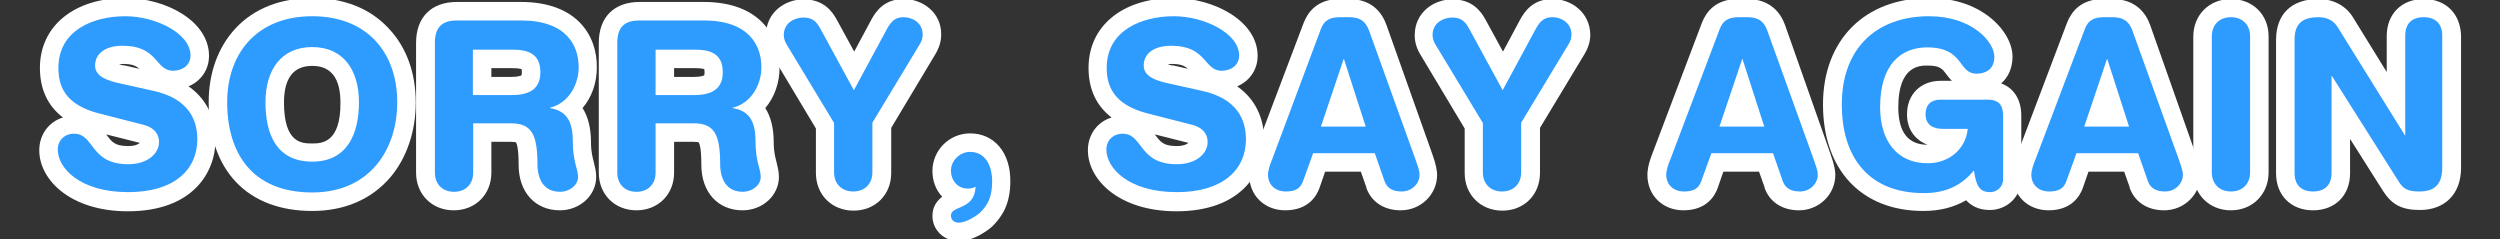 <?xml version="1.0" encoding="utf-8"?>
<!-- Generator: Adobe Illustrator 19.1.0, SVG Export Plug-In . SVG Version: 6.00 Build 0)  -->
<svg version="1.0" id="Layer_1" xmlns="http://www.w3.org/2000/svg" xmlns:xlink="http://www.w3.org/1999/xlink" x="0px" y="0px"
	 width="770.3px" height="73.7px" viewBox="0 0 770.3 73.7" enable-background="new 0 0 770.3 73.7" xml:space="preserve">
<rect x="0" y="0" width="770.3" height="73.7" fill="#333333" stroke="none"/>
<g>
	<g>
		<path fill="#2E9BFF" d="M39.5,62.2C23.6,62.2,15,54,15,46.2c0-4.4,3.4-7.7,7.8-7.7c4.1,0,6.1,2.6,7.7,4.7c1.9,2.5,3.5,4.6,9,4.6
			c4.3,0,6.7-2.1,6.7-4c0-0.7,0-1.9-2.9-2.7L30,37.8c-10-2.5-14.8-8.1-14.8-16.9c0-13.8,12.7-18.7,23.5-18.7
			c10.8,0,22.9,6.1,22.9,14.9c0,4.3-3.5,7.5-8.2,7.5c-3.5,0-5.4-2.1-6.9-3.8c-1.7-2-3.4-3.9-8.6-3.9c-1.7,0-5.7,0.3-5.7,3.3
			c0,1.3,2.8,2.2,5.9,2.9l9.9,2.2c13,2.9,15.7,11.2,15.7,17.7C63.7,52.3,57.3,62.2,39.5,62.2z"/>
		<path fill="#FFFFFF" d="M38.6,5c9.2,0,20.1,5.2,20.1,12.1c0,3-2.5,4.7-5.4,4.7c-5.5,0-4.5-7.7-15.5-7.7c-5.5,0-8.5,2.5-8.5,6.1
			c0,3.6,4.3,4.8,8.1,5.6l9.9,2.2c10.8,2.4,13.5,8.9,13.5,14.9c0,9.4-7.1,16.3-21.3,16.3c-15,0-21.7-7.5-21.7-13.1
			c0-2.9,2.1-4.9,5-4.9c6.4,0,4.8,9.4,16.7,9.4c6.1,0,9.5-3.4,9.5-6.8c0-2.1-1-4.4-5-5.4l-13.3-3.4C19.9,32.3,18,26.4,18,20.9
			C18,9.4,28.6,5,38.6,5 M38.6-0.6C22.9-0.6,12.3,8,12.3,20.9c0,6.6,2.4,11.7,7.1,15.3c-4.3,1.3-7.3,5.2-7.3,10.1
			c0,9.1,9.6,18.8,27.3,18.8c19.9,0,27-11.9,27-22c0-4.5-1.3-11.6-8.3-16.5c3.8-1.6,6.3-5.1,6.3-9.4C64.4,6.5,51.1-0.6,38.6-0.6
			L38.6-0.6z M36.7,19.8c0.3,0,0.7-0.1,1.1-0.1c2.8,0,4,0.5,5.1,1.5l-4.3-1C38.3,20.2,37.5,20.1,36.7,19.8L36.7,19.8z M39.5,45
			c-4.1,0-5-1.2-6.7-3.5c0,0,0,0-0.1-0.1l9.9,2.5c0.2,0.1,0.4,0.1,0.5,0.1C42.6,44.5,41.5,45,39.5,45L39.5,45z"/>
	</g>
	<g>
		<path fill="#2E9BFF" d="M96.2,62.2c-18.2,0-29-11.5-29-30.6c0-17.8,11.4-29.3,29-29.3s29,11.5,29,29.3
			C125.3,46.8,116.3,62.2,96.2,62.2z M96.2,17.4c-10.1,0-11.6,8.9-11.6,14.2c0,13.9,6.6,15.5,11.6,15.5c7.7,0,11.6-5.2,11.6-15.5
			C107.8,26.2,106.3,17.4,96.2,17.4z"/>
		<path fill="#FFFFFF" d="M96.2,5c17,0,26.2,11.3,26.2,26.5c0,14.6-8.5,27.8-26.2,27.8C77.7,59.3,70,47.2,70,31.5
			C70,16.3,79.3,5,96.2,5 M96.2,49.8c10.7,0,14.4-8.4,14.4-18.3s-4.8-17-14.4-17s-14.4,7.1-14.4,17S85.2,49.8,96.2,49.8 M96.2-0.6
			c-9.7,0-17.9,3.2-23.6,9.3c-5.4,5.8-8.3,13.7-8.3,22.8c0,21,11.9,33.5,31.9,33.5c10,0,18.3-3.6,24.1-10.4c5-5.9,7.8-14.1,7.8-23
			c0-9.2-2.9-17.1-8.3-22.8C114.1,2.6,106-0.6,96.2-0.6L96.2-0.6z M96.2,44.2c-3.1,0-8.7,0-8.7-12.6c0-7.5,2.9-11.3,8.7-11.3
			c5.8,0,8.7,3.8,8.7,11.3C105,44.2,98.9,44.2,96.2,44.2L96.2,44.2z"/>
	</g>
	<g>
		<path fill="#2E9BFF" d="M172.6,61.9c-6,0-9.8-4.4-9.8-11.2c0-9.5-1.8-9.9-5.3-9.9h-8.8v12.4c0,5.1-3.6,8.7-8.7,8.7
			s-8.7-3.6-8.7-8.7v-40c0-6.3,3.5-9.7,9.7-9.7h19.7c19.1,0,20.6,13.2,20.6,17.2c0,5-2.1,9.5-5.4,12.3c3.6,3.2,3.6,8.4,3.6,10.8
			c0,3.3,0.5,5.2,1,6.9c0.3,1.2,0.6,2.4,0.6,3.7C180.9,59,176.6,61.9,172.6,61.9z M157.6,26.5c5.6,0,6.1-2,6.1-4.1
			c0-2.6-0.4-4.1-5.7-4.1h-9.3v8.3H157.6z"/>
		<path fill="#FFFFFF" d="M160.5,6.3c14,0,17.8,7.7,17.8,14.4c0,5.6-3.3,11.2-8.9,12.5v0.1c6,0.9,7.1,5.3,7.1,10.5
			c0,6,1.6,8.2,1.6,10.7c0,2.7-2.8,4.6-5.5,4.6c-6.5,0-7-6.3-7-8.4c0-9.1-1.7-12.7-8.1-12.7h-11.7v15.2c0,3.5-2.3,5.9-5.9,5.9
			s-5.9-2.4-5.9-5.9v-40c0-5.3,2.7-6.9,6.9-6.9H160.5 M145.8,29.3h11.8c4.5,0,8.9-1.2,8.9-7c0-5.5-3.4-7-8.6-7h-12.2V29.3
			 M160.5,0.6h-19.7c-7.9,0-12.6,4.7-12.6,12.6v40c0,6.7,4.9,11.6,11.6,11.6c6.7,0,11.6-4.9,11.6-11.6v-9.5h6c1,0,1.5,0.1,1.6,0.2
			c0.2,0.3,0.8,1.6,0.8,6.9c0,8.4,5.1,14,12.7,14c6.2,0,11.2-4.6,11.2-10.3c0-1.7-0.4-3.1-0.7-4.4c-0.4-1.6-0.9-3.3-0.9-6.2
			c0-4.4-0.9-8-2.6-10.6c2.8-3.3,4.4-7.7,4.4-12.5C184,11,177.8,0.6,160.5,0.6L160.5,0.6z M151.4,21h6.5c1.7,0,2.5,0.2,2.8,0.3
			c0,0.2,0.1,0.5,0.1,1c0,0.5-0.1,0.7-0.1,0.9c-0.2,0.1-1,0.5-3.2,0.5h-6.1V21L151.4,21z"/>
	</g>
	<g>
		<path fill="#2E9BFF" d="M228.8,61.9c-6,0-9.8-4.4-9.8-11.2c0-9.5-1.8-9.9-5.3-9.9h-8.8v12.4c0,5.1-3.6,8.7-8.7,8.7
			s-8.7-3.6-8.7-8.7v-40c0-6.3,3.5-9.7,9.7-9.7h19.7c19.1,0,20.6,13.2,20.6,17.2c0,5-2.1,9.5-5.4,12.3c3.6,3.2,3.6,8.4,3.6,10.8
			c0,3.3,0.5,5.2,1,6.9c0.3,1.2,0.6,2.4,0.6,3.7C237.2,59,232.8,61.9,228.8,61.9z M213.8,26.5c5.6,0,6.1-2,6.1-4.1
			c0-2.6-0.4-4.1-5.7-4.1h-9.3v8.3H213.8z"/>
		<path fill="#FFFFFF" d="M216.8,6.3c14,0,17.8,7.7,17.8,14.4c0,5.6-3.3,11.2-8.9,12.5v0.1c6,0.9,7.1,5.3,7.1,10.5
			c0,6,1.6,8.2,1.6,10.7c0,2.7-2.8,4.6-5.5,4.6c-6.5,0-7-6.3-7-8.4c0-9.1-1.7-12.7-8.1-12.7H202v15.2c0,3.5-2.3,5.9-5.9,5.9
			s-5.9-2.4-5.9-5.9v-40c0-5.3,2.7-6.9,6.9-6.9H216.8 M202,29.3h11.8c4.5,0,8.9-1.2,8.9-7c0-5.5-3.4-7-8.6-7H202V29.3 M216.8,0.6
			h-19.7c-7.9,0-12.6,4.7-12.6,12.6v40c0,6.7,4.9,11.6,11.6,11.6c6.7,0,11.6-4.9,11.6-11.6v-9.5h6c1,0,1.5,0.1,1.6,0.2
			c0.2,0.3,0.8,1.6,0.8,6.9c0,8.4,5.1,14,12.7,14c6.2,0,11.2-4.6,11.2-10.3c0-1.7-0.4-3.1-0.7-4.4c-0.4-1.6-0.9-3.3-0.9-6.2
			c0-4.4-0.9-8-2.6-10.6c2.8-3.3,4.4-7.7,4.4-12.5C240.2,11,234.1,0.6,216.8,0.6L216.8,0.6z M207.7,21h6.5c1.7,0,2.5,0.2,2.8,0.3
			c0,0.2,0.1,0.5,0.1,1c0,0.5-0.1,0.7-0.1,0.9c-0.2,0.1-1,0.5-3.2,0.5h-6.1V21L207.7,21z"/>
	</g>
	<g>
		<path fill="#2E9BFF" d="M263,61.9c-5.1,0-8.7-3.6-8.7-8.7V38.7l-14.1-23.4c-0.9-1.5-1.4-3.1-1.4-4.6c0-5.3,4.5-8.2,8.8-8.2
			c4.6,0,6.5,2.5,7.8,5l7.8,14.3l7.7-14.3c1.9-3.5,4.1-4.9,7.6-4.9c4.2,0,8.7,2.9,8.7,8.2c0,1.5-0.5,3-1.4,4.6l-14.1,23.4v14.5
			C271.7,58.3,268.1,61.9,263,61.9z"/>
		<path fill="#FFFFFF" d="M278.5,5.3c2.2,0,5.8,1.4,5.8,5.4c0,1.1-0.4,2.2-1,3.1l-14.5,24v15.3c0,3.5-2.3,5.9-5.9,5.9
			c-3.6,0-5.9-2.4-5.9-5.9V37.9l-14.5-24c-0.6-0.9-1-2-1-3.1c0-4,3.7-5.4,6-5.4c2.8,0,4.1,1.2,5.3,3.5l10.3,18.9l10.2-18.9
			C274.8,6.2,276.1,5.3,278.5,5.3 M278.5-0.3c-6,0-8.6,3.7-10.1,6.5l-5.2,9.7l-5.3-9.7c-1.5-2.8-4.2-6.4-10.3-6.4
			c-5.6,0-11.6,3.9-11.6,11.1c0,2,0.6,4.1,1.8,6l13.6,22.7v13.7c0,6.7,4.9,11.6,11.6,11.6c6.7,0,11.6-4.9,11.6-11.6V39.4l13.6-22.7
			c1.2-2,1.8-4,1.8-6C290.1,3.8,284.2-0.3,278.5-0.3L278.5-0.3z"/>
	</g>
	<g>
		<path fill="#2E9BFF" d="M295.5,71.5c-3,0-5.3-2.1-5.3-5c0-3.1,2.7-4.3,4.3-5c0.6-0.2,1.1-0.5,1.5-0.7c-3.4-1-5.8-4.1-5.8-8.1
			c0-4.8,3.9-8.7,8.7-8.7c5.8,0,9.6,4.7,9.6,11.9c0,6.2-2.1,9.2-4.5,11.6l-0.1,0.1C302.7,68.8,298.7,71.5,295.5,71.5z"/>
		<path fill="#FFFFFF" d="M298.9,46.8c4.7,0,6.8,4.2,6.8,9.1s-1.4,7.3-3.7,9.6c-1.1,1-4.3,3.1-6.6,3.1c-1.6,0-2.4-1-2.4-2.2
			c0-3.2,7.3-1.5,7.6-8.9c-0.6,0.4-1.4,0.6-2.4,0.6c-3.3,0-5.2-2.7-5.2-5.5C293,49.5,295.7,46.8,298.9,46.8 M298.9,41.1
			c-6.4,0-11.6,5.2-11.6,11.6c0,3.1,1.1,5.9,3,7.9c-1.5,1.2-3,3-3,5.9c0,4.4,3.6,7.8,8.1,7.8c4.5,0,9-3.3,10.4-4.6l0.1-0.1l0.1-0.1
			c2.6-2.7,5.3-6.4,5.3-13.6C311.4,47.1,306.4,41.1,298.9,41.1L298.9,41.1z"/>
	</g>
	<g>
		<path fill="#2E9BFF" d="M362.6,62.2c-15.9,0-24.5-8.2-24.5-15.9c0-4.4,3.4-7.7,7.8-7.7c4.1,0,6.1,2.6,7.7,4.7
			c1.9,2.5,3.5,4.6,9,4.6c4.3,0,6.7-2.1,6.7-4c0-0.7,0-1.9-2.9-2.7L353,37.8c-10-2.5-14.8-8.1-14.8-16.9c0-13.8,12.7-18.7,23.5-18.7
			c10.8,0,22.9,6.1,22.9,14.9c0,4.3-3.5,7.5-8.2,7.5c-3.5,0-5.4-2.1-6.9-3.8c-1.7-2-3.4-3.9-8.6-3.9c-1.7,0-5.7,0.3-5.7,3.3
			c0,1.3,2.8,2.2,5.9,2.9l9.9,2.2c13,2.9,15.7,11.2,15.7,17.7C386.7,52.3,380.4,62.2,362.6,62.2z"/>
		<path fill="#FFFFFF" d="M361.7,5c9.2,0,20.1,5.2,20.1,12.1c0,3-2.5,4.7-5.4,4.7c-5.5,0-4.5-7.7-15.5-7.7c-5.5,0-8.5,2.5-8.5,6.1
			c0,3.6,4.3,4.8,8.1,5.6l9.9,2.2c10.8,2.4,13.5,8.9,13.5,14.9c0,9.4-7.1,16.3-21.3,16.3c-15,0-21.7-7.5-21.7-13.1
			c0-2.9,2.1-4.9,5-4.9c6.4,0,4.8,9.4,16.7,9.4c6.1,0,9.5-3.4,9.5-6.8c0-2.1-1-4.4-5-5.4l-13.3-3.4C343,32.3,341,26.4,341,20.9
			C341,9.4,351.7,5,361.7,5 M361.7-0.6c-15.8,0-26.3,8.6-26.3,21.5c0,6.6,2.4,11.7,7.1,15.3c-4.3,1.3-7.3,5.2-7.3,10.1
			c0,9.1,9.6,18.8,27.3,18.8c19.9,0,27-11.9,27-22c0-4.5-1.3-11.6-8.3-16.5c3.8-1.6,6.3-5.1,6.3-9.4C387.5,6.5,374.1-0.6,361.7-0.6
			L361.7-0.6z M359.8,19.8c0.3,0,0.7-0.1,1.1-0.1c2.8,0,4,0.5,5.1,1.5l-4.3-1C361.3,20.2,360.6,20.1,359.8,19.8L359.8,19.8z
			 M362.6,45c-4.1,0-5-1.2-6.7-3.5c0,0,0,0-0.1-0.1l9.9,2.5c0.2,0.1,0.4,0.1,0.5,0.1C365.7,44.5,364.5,45,362.6,45L362.6,45z"/>
	</g>
	<g>
		<path fill="#2E9BFF" d="M431.8,61.9c-5.3,0-7.3-3.2-8-5.1l-2.4-6.8h-15l-2.4,6.8c-1.2,3.4-3.8,5.1-7.9,5.1c-4.9,0-8.3-3.3-8.3-8
			c0-1.3,0.4-3.1,1.3-5.5l15.3-40.4c1.4-3.6,4.2-5.4,8.4-5.4h2.8c1.7,0,6.8,0,9,6.2l14.3,39.7c0.9,2.4,1.3,4.2,1.3,5.5
			C440.1,58.3,436.4,61.9,431.8,61.9z M416.9,36.1L414,27l-3.1,9.1H416.9z"/>
		<path fill="#FFFFFF" d="M415.6,5.3c2.7,0,5,0.6,6.3,4.3l14.3,39.7c0.4,1.2,1.2,3.2,1.2,4.5c0,2.9-2.5,5.2-5.5,5.2
			c-2.6,0-4.5-0.9-5.3-3.2l-3-8.6h-19l-3.1,8.6c-0.8,2.3-2.4,3.2-5.3,3.2c-3.2,0-5.5-2-5.5-5.2c0-1.3,0.7-3.4,1.2-4.5L407,8.9
			c1-2.7,2.9-3.6,5.8-3.6H415.6 M407,39h13.8l-6.7-20.8H414L407,39 M415.6-0.3h-2.8c-6.9,0-9.8,4-11.1,7.3l-15.3,40.4
			c-1.4,3.6-1.5,5.5-1.5,6.5c0,6.3,4.7,10.9,11.1,10.9c7.1,0,9.7-4.4,10.6-7l1.7-4.9h11l1.7,4.8l0,0.1l0,0.1
			c1.6,4.4,5.5,6.9,10.6,6.9c6.2,0,11.2-4.9,11.2-10.9c0-1.1-0.2-2.9-1.5-6.5L427.2,7.7C425.9,4.1,422.9-0.3,415.6-0.3L415.6-0.3z"
			/>
	</g>
	<g>
		<path fill="#2E9BFF" d="M462.9,61.9c-5.1,0-8.7-3.6-8.7-8.7V38.7l-14.1-23.4c-0.9-1.5-1.4-3.1-1.4-4.6c0-5.3,4.5-8.2,8.8-8.2
			c4.6,0,6.5,2.5,7.8,5l7.8,14.3l7.7-14.3c1.8-3.5,4.1-4.9,7.6-4.9c4.2,0,8.7,2.9,8.7,8.2c0,1.5-0.5,3-1.4,4.6l-14.1,23.4v14.5
			C471.6,58.3,468,61.9,462.9,61.9z"/>
		<path fill="#FFFFFF" d="M478.4,5.3c2.2,0,5.8,1.4,5.8,5.4c0,1.1-0.4,2.2-1,3.1l-14.5,24v15.3c0,3.5-2.3,5.9-5.9,5.9
			s-5.9-2.4-5.9-5.9V37.9l-14.5-24c-0.6-0.9-1-2-1-3.1c0-4,3.7-5.4,6-5.4c2.8,0,4.1,1.2,5.3,3.5l10.3,18.9l10.2-18.9
			C474.7,6.2,476,5.3,478.4,5.3 M478.4-0.3c-6,0-8.6,3.7-10.1,6.5l-5.2,9.7l-5.3-9.7c-1.5-2.8-4.2-6.4-10.3-6.4
			c-5.6,0-11.6,3.9-11.6,11.1c0,2,0.6,4.1,1.8,6l13.6,22.7v13.7c0,6.7,4.9,11.6,11.6,11.6s11.6-4.9,11.6-11.6V39.4l13.7-22.7
			c1.2-2,1.8-4,1.8-6C489.9,3.8,484.1-0.3,478.4-0.3L478.4-0.3z"/>
	</g>
	<g>
		<path fill="#2E9BFF" d="M554.5,61.9c-5.3,0-7.3-3.2-8-5.1l-2.4-6.8h-15l-2.4,6.8c-1.2,3.4-3.8,5.1-7.9,5.1c-4.9,0-8.3-3.3-8.3-8
			c0-1.3,0.4-3.1,1.3-5.5l15.3-40.4c1.4-3.6,4.2-5.4,8.4-5.4h2.8c1.7,0,6.8,0,9,6.2l14.3,39.7c0.9,2.4,1.3,4.2,1.3,5.5
			C562.9,58.3,559.1,61.9,554.5,61.9z M539.7,36.1l-2.9-9.1l-3.1,9.1H539.7z"/>
		<path fill="#FFFFFF" d="M538.3,5.3c2.7,0,5,0.6,6.3,4.3l14.3,39.7c0.4,1.2,1.2,3.2,1.2,4.5c0,2.9-2.5,5.2-5.5,5.2
			c-2.6,0-4.5-0.9-5.3-3.2l-3-8.6h-19l-3.1,8.6c-0.8,2.3-2.4,3.2-5.3,3.2c-3.2,0-5.5-2-5.5-5.2c0-1.3,0.7-3.4,1.2-4.5l15.3-40.4
			c1-2.7,2.9-3.6,5.8-3.6H538.3 M529.8,39h13.8l-6.7-20.8h-0.1L529.8,39 M538.3-0.3h-2.8c-6.9,0-9.8,4-11.1,7.3l-15.3,40.4
			c-1.4,3.6-1.5,5.5-1.5,6.5c0,6.3,4.7,10.9,11.1,10.9c7.1,0,9.7-4.4,10.6-7l1.7-4.9h11l1.7,4.8l0,0.1l0,0.1
			c1.6,4.4,5.5,6.9,10.6,6.9c6.2,0,11.2-4.9,11.2-10.9c0-1.1-0.2-2.9-1.5-6.5L550,7.7C548.7,4.1,545.6-0.3,538.3-0.3L538.3-0.3z"/>
	</g>
	<g>
		<path fill="#2E9BFF" d="M592.7,62.2c-17.6,0-28.1-11.2-28.1-30c0-18.5,11.4-30,29.8-30c14.8,0,22.9,9,22.9,15.3c0,4.9-3.3,8-8.4,8
			c-3.9,0-5.6-2.4-7-4.2c-1.6-2.1-2.9-3.9-8.2-3.9c-9.7,0-11.7,8.5-11.7,15.6c0,4.3,1.2,14.4,11.9,14.4c3.9,0,7.1-1.9,8.6-4.9h-4
			c-5,0-8.2-2.9-8.2-7.4c0-4.5,2.9-7.4,7.4-7.4h14.5c4.9,0,7.7,2.8,7.7,7.8v19.5c0,3.8-3,6.8-6.9,6.8c-3.7,0-5.5-1.8-6.5-4.1
			C602.8,60.7,598.2,62.2,592.7,62.2z"/>
		<path fill="#FFFFFF" d="M594.4,5c13.1,0,20.1,7.8,20.1,12.5c0,4.1-3,5.2-5.5,5.2c-5.8,0-3.7-8.1-15.2-8.1
			c-8.1,0-14.5,5.3-14.5,18.4c0,10.2,5,17.3,14.7,17.3c6.3,0,11.7-4.2,12.3-10.6h-7.7c-2.5,0-5.3-0.9-5.3-4.5c0-2.9,1.7-4.5,4.6-4.5
			h14.5c3.5,0,4.8,1.7,4.8,5v19.5c0,2.2-1.7,4-4,4c-3.4,0-4.3-2.1-5-6.7c-3.4,4.2-8.1,7-15.4,7c-18.3,0-25.3-12.6-25.3-27.1
			C567.4,14.7,578.4,5,594.4,5 M594.4-0.6c-19.8,0-32.7,12.9-32.7,32.8c0,20.2,11.9,32.8,30.9,32.8c5.1,0,9.4-1.1,13.2-3.3
			c1.6,1.7,3.8,3,7.3,3c5.4,0,9.7-4.2,9.7-9.6V35.6c0-4.9-2.3-8.5-6.2-9.9c2.2-1.9,3.5-4.8,3.5-8.2c0-4.3-2.8-9-7.4-12.5
			C609.3,2.4,603.4-0.6,594.4-0.6L594.4-0.6z M593.9,44.6c-6,0-9-3.9-9-11.6c0-12.8,6.7-12.8,8.9-12.8c3.9,0,4.6,0.9,6,2.8
			c0.4,0.5,0.9,1.2,1.6,1.9h-3.5c-6.1,0-10.3,4.2-10.3,10.2C587.5,39.7,590,43.1,593.9,44.6C594,44.6,593.9,44.6,593.9,44.6
			L593.9,44.6z"/>
	</g>
	<g>
		<path fill="#2E9BFF" d="M667,61.9c-5.3,0-7.3-3.2-8-5.1l-2.4-6.8h-15l-2.4,6.8c-1.2,3.4-3.8,5.1-7.9,5.1c-4.9,0-8.3-3.3-8.3-8
			c0-1.3,0.4-3.1,1.3-5.5l15.3-40.4c1.4-3.6,4.2-5.4,8.4-5.4h2.8c1.7,0,6.8,0,9,6.2L674,48.4c0.9,2.4,1.3,4.2,1.3,5.5
			C675.4,58.3,671.6,61.9,667,61.9z M652.2,36.1l-2.9-9.1l-3.1,9.1H652.2z"/>
		<path fill="#FFFFFF" d="M650.8,5.3c2.7,0,5,0.6,6.3,4.3l14.3,39.7c0.4,1.2,1.2,3.2,1.2,4.5c0,2.9-2.5,5.2-5.5,5.2
			c-2.6,0-4.5-0.9-5.3-3.2l-3-8.6h-19l-3.1,8.6c-0.8,2.3-2.4,3.2-5.3,3.2c-3.2,0-5.5-2-5.5-5.2c0-1.3,0.7-3.4,1.2-4.5l15.3-40.4
			c1-2.7,2.9-3.6,5.8-3.6H650.8 M642.2,39H656l-6.7-20.8h-0.1L642.2,39 M650.8-0.3H648c-6.9,0-9.8,4-11.1,7.3l-15.3,40.4
			c-1.4,3.6-1.5,5.5-1.5,6.5c0,6.3,4.7,10.9,11.1,10.9c7.1,0,9.7-4.4,10.6-7l1.7-4.9h11l1.7,4.8l0,0.1l0,0.1
			c1.6,4.4,5.5,6.9,10.6,6.9c6.2,0,11.2-4.9,11.2-10.9c0-1.1-0.2-2.9-1.5-6.5L662.5,7.7C661.2,4.1,658.1-0.3,650.8-0.3L650.8-0.3z"
			/>
	</g>
	<g>
		<path fill="#2E9BFF" d="M687.4,61.9c-5.1,0-8.7-3.6-8.7-8.7V11.2c0-5.1,3.6-8.7,8.7-8.7s8.7,3.6,8.7,8.7v41.9
			C696.2,58.3,692.6,61.9,687.4,61.9z"/>
		<path fill="#FFFFFF" d="M687.4,5.3c3.6,0,5.9,2.4,5.9,5.9v41.9c0,3.5-2.3,5.9-5.9,5.9c-3.6,0-5.9-2.4-5.9-5.9V11.2
			C681.5,7.7,683.8,5.3,687.4,5.3 M687.4-0.3c-6.7,0-11.6,4.9-11.6,11.6v41.9c0,6.7,4.9,11.6,11.6,11.6S699,59.8,699,53.1V11.2
			C699,4.5,694.1-0.3,687.4-0.3L687.4-0.3z"/>
	</g>
	<g>
		<path fill="#2E9BFF" d="M745.5,61.9c-4.5,0-6.7-1.1-8.9-4.5L721.2,33v20.3c0,5.3-3.3,8.5-8.5,8.5c-5.3,0-8.5-3.3-8.5-8.5V12.2
			c0-4.4,1.8-9.7,10.3-9.7c3.6,0,6.6,1.6,8.3,4.5L738.2,32V11c0-5.3,3.3-8.5,8.5-8.5c5.3,0,8.5,3.3,8.5,8.5v40.7
			C755.3,58.2,751.7,61.9,745.5,61.9z"/>
		<path fill="#FFFFFF" d="M746.8,5.3c3.5,0,5.7,1.9,5.7,5.7v40.7c0,4.7-2,7.3-7,7.3c-3.7,0-5-0.8-6.5-3.2l-20.5-32.4h-0.1v29.9
			c0,3.8-2.2,5.7-5.7,5.7c-3.5,0-5.7-1.9-5.7-5.7V12.2c0-4.9,2.4-6.9,7.4-6.9c2.4,0,4.6,0.9,5.9,3.1l20.7,33.3h0.1V11
			C741.1,7.2,743.2,5.3,746.8,5.3 M746.8-0.3c-6.8,0-11.4,4.6-11.4,11.4v11.1L725.1,5.5c-2.2-3.7-6.1-5.8-10.7-5.8
			c-8.3,0-13.1,4.6-13.1,12.6v41.1c0,6.8,4.6,11.4,11.4,11.4c6.8,0,11.4-4.6,11.4-11.4V42.8l10.2,16.1c2.7,4.2,5.8,5.8,11.3,5.8
			c7.8,0,12.7-5,12.7-13V11C758.1,4.2,753.6-0.3,746.8-0.3L746.8-0.3z"/>
	</g>
</g>
</svg>
